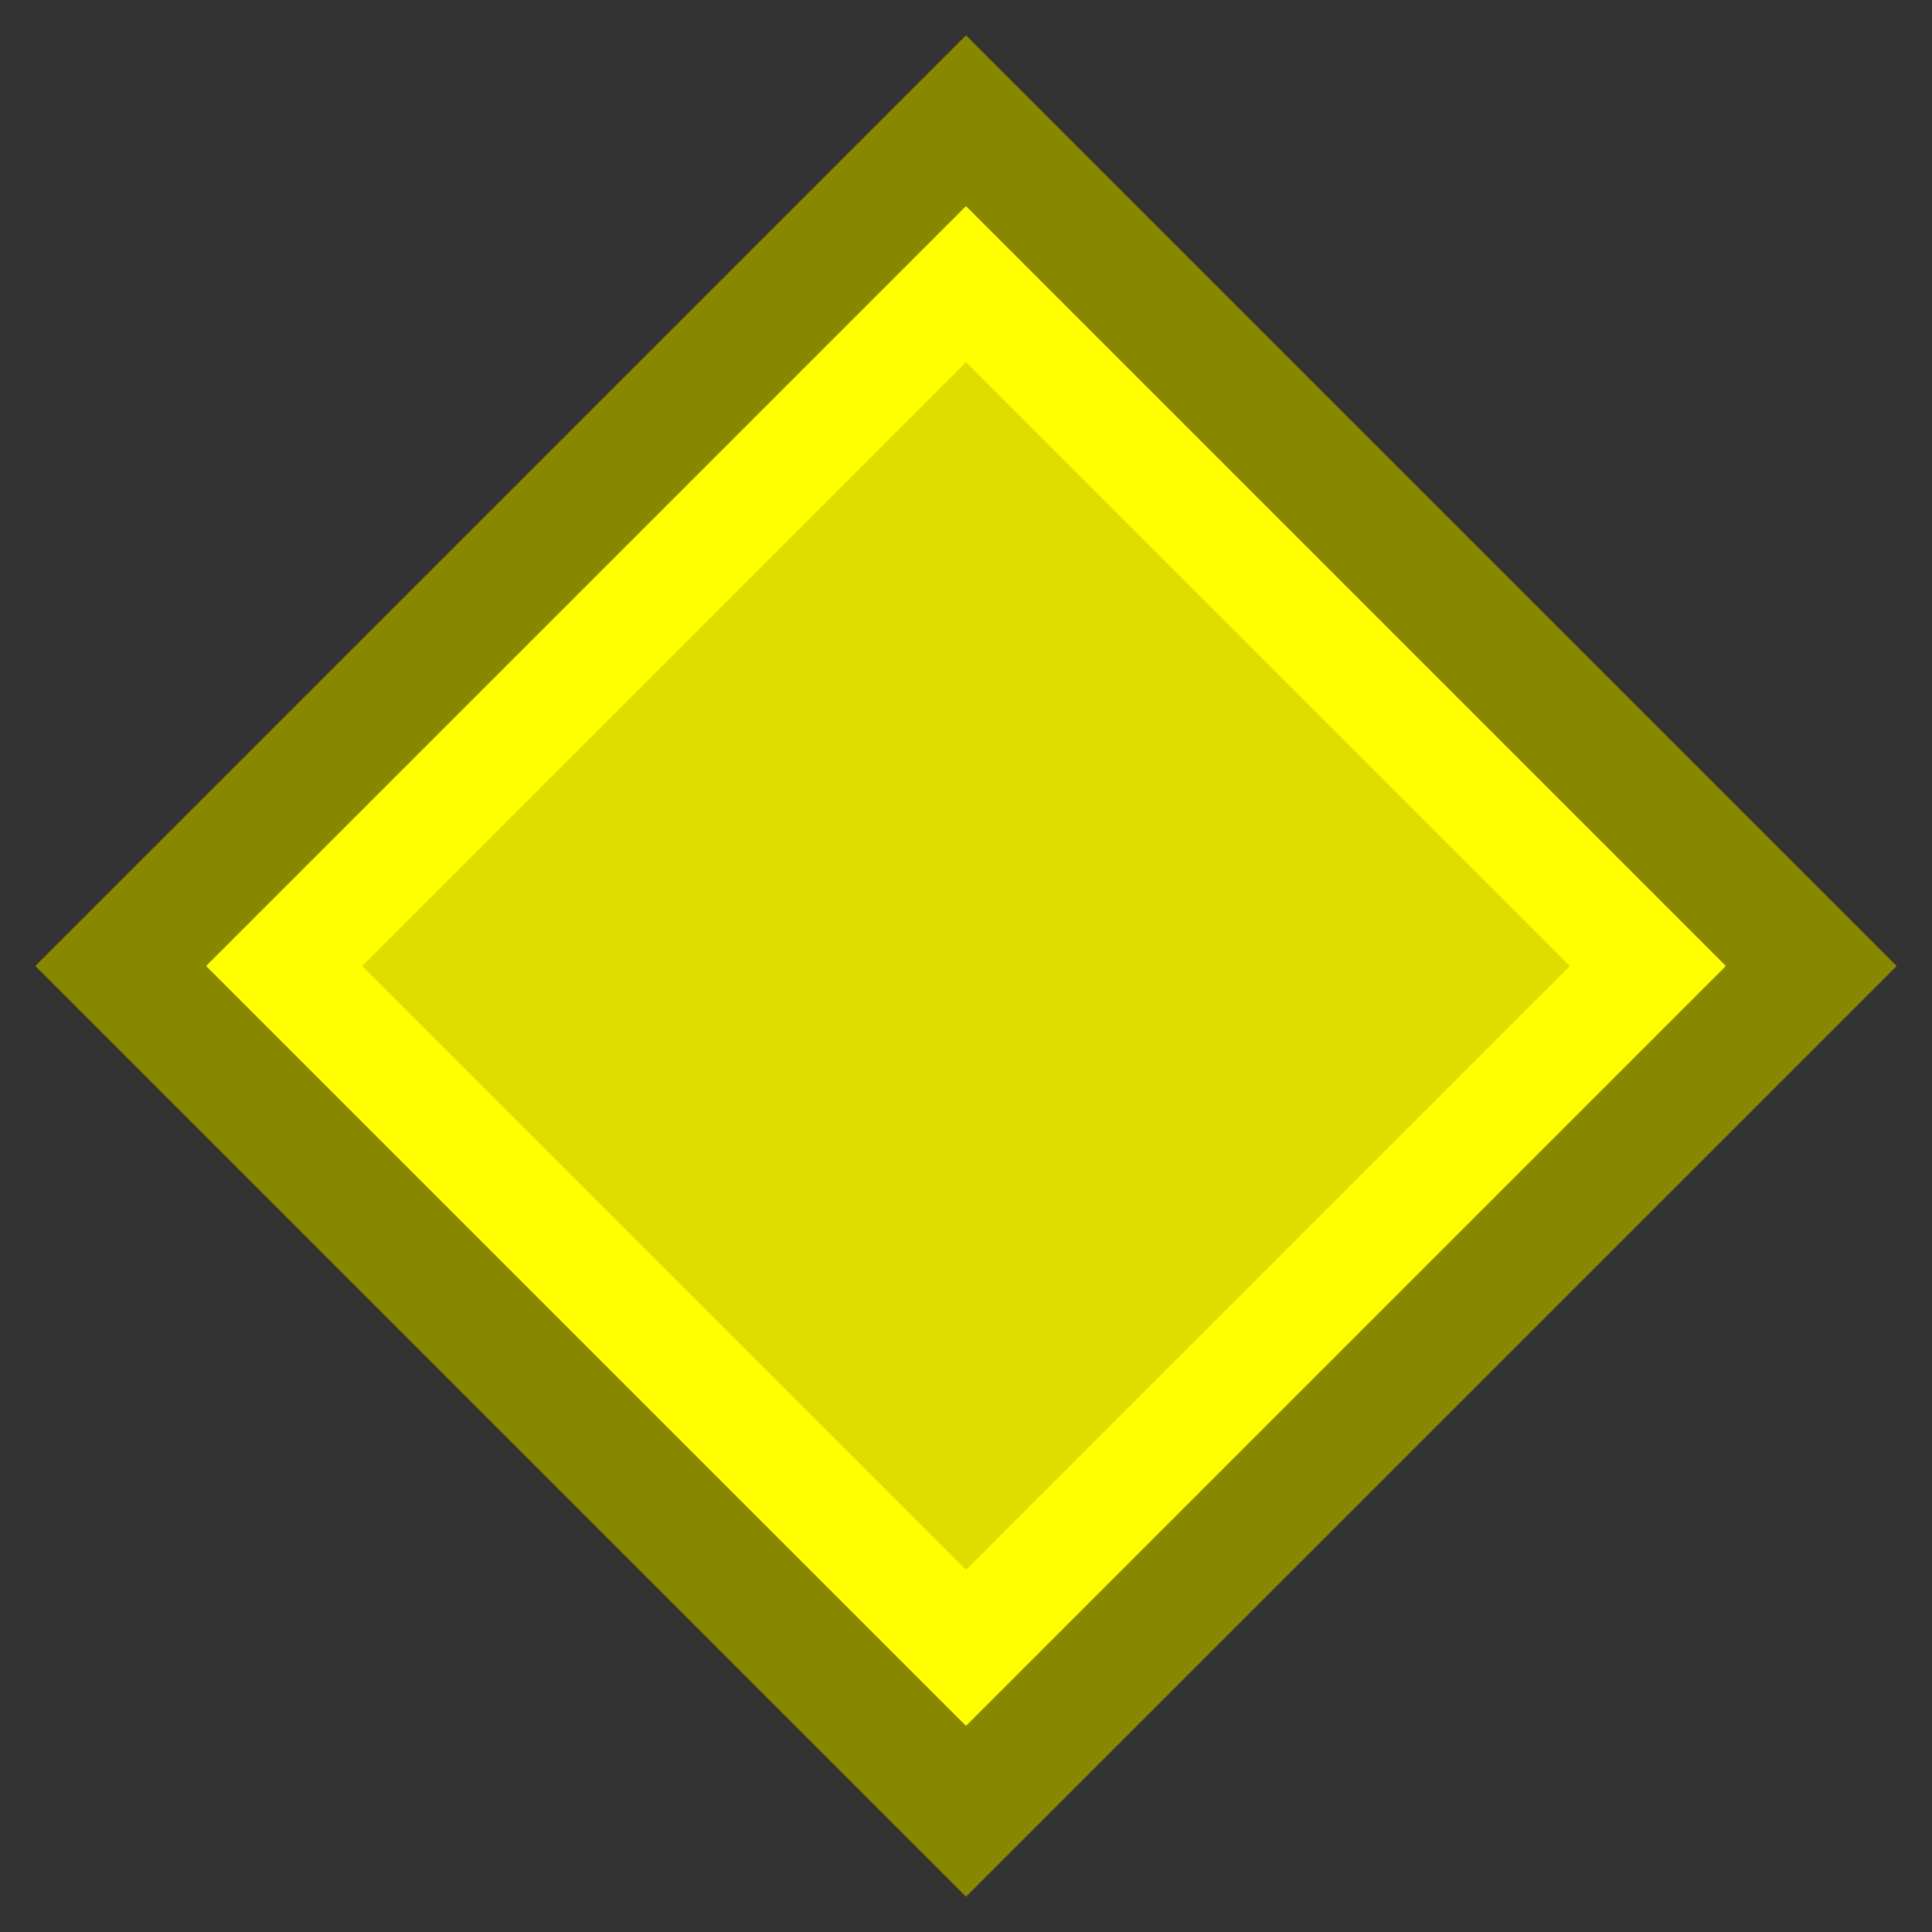 <svg width="32" height="32" xmlns="http://www.w3.org/2000/svg">
  <rect width="100%" height="100%" fill="#333333" stroke="none"/>
  <polygon points="16,2 30,16 16,30 2,16" fill="#ffff00" stroke="#888800" stroke-width="2"/>
  <polygon points="16,6 26,16 16,26 6,16" fill="#dddd00"/>
</svg>
